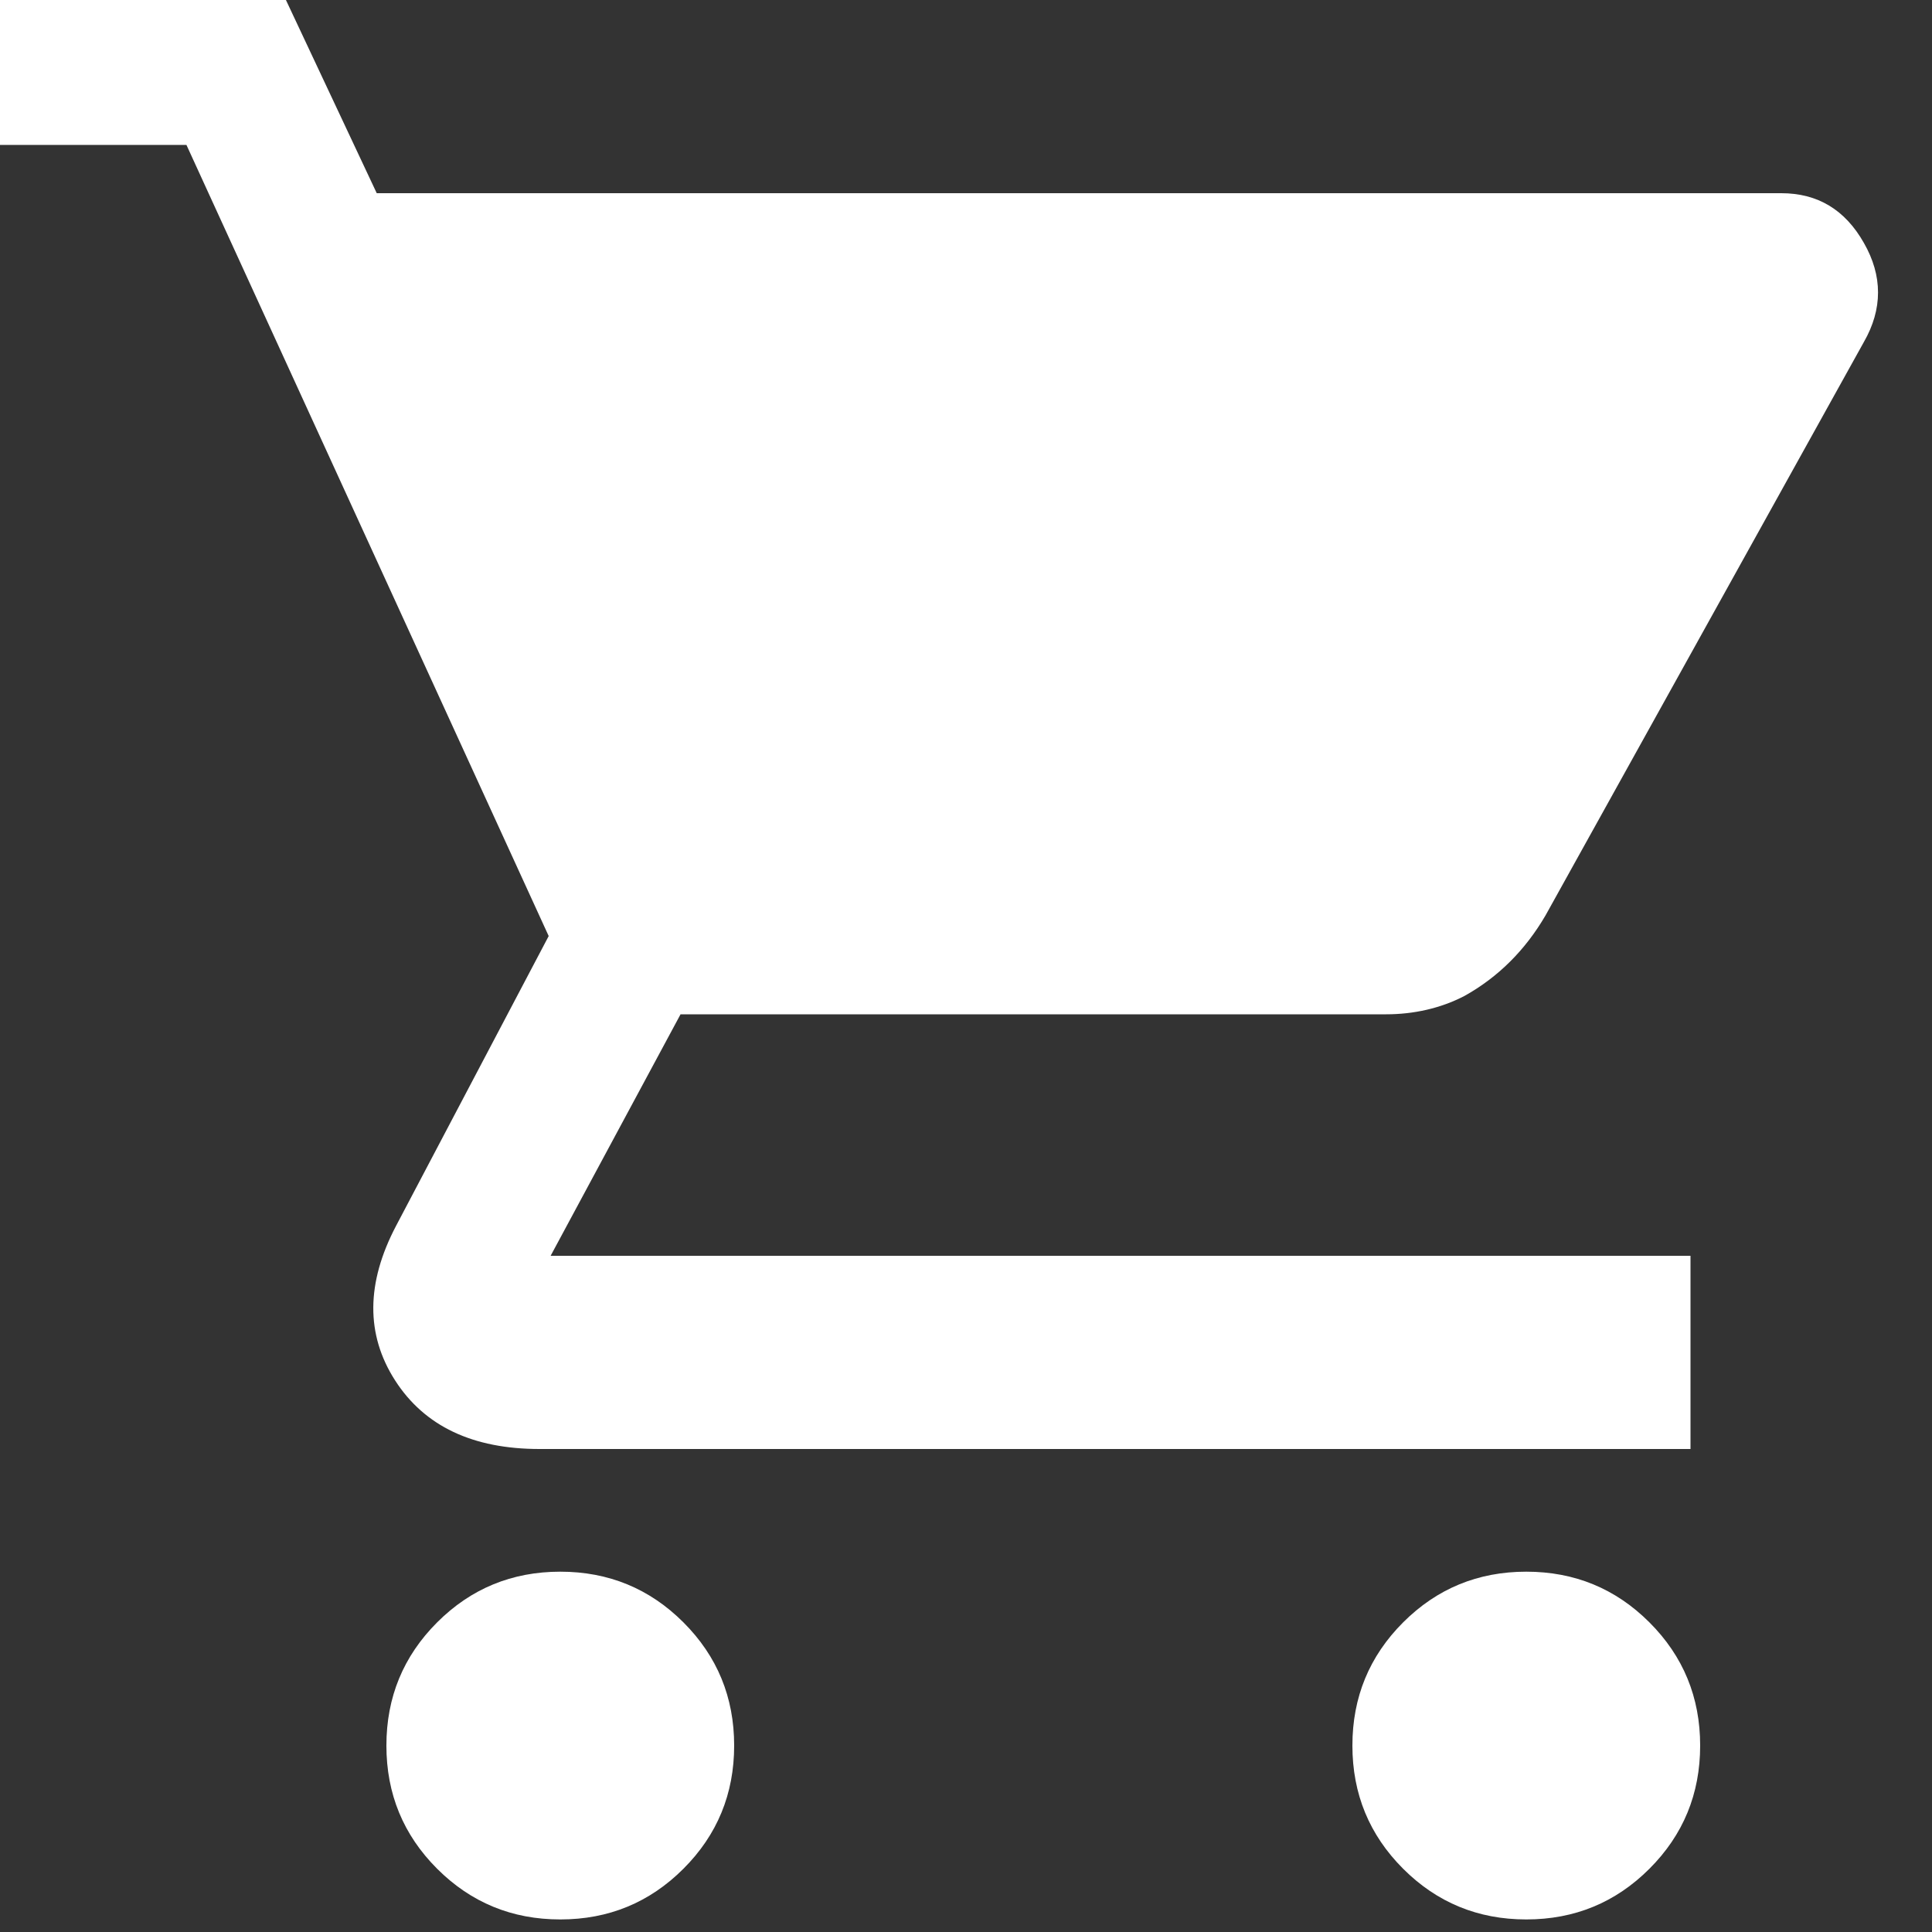 <?xml version="1.0" encoding="utf-8"?>
<!-- Generator: Adobe Illustrator 27.0.0, SVG Export Plug-In . SVG Version: 6.00 Build 0)  -->
<svg version="1.1" id="Layer_1" xmlns="http://www.w3.org/2000/svg" xmlns:xlink="http://www.w3.org/1999/xlink" x="0px" y="0px"
	 viewBox="0 0 40 40" style="enable-background:new 0 0 40 40;" xml:space="preserve">
<rect x="0" y="0" width="40" height="40" fill="#333333" stroke="none"/>
<style type="text/css">
	.st0{fill:#FFFFFF;}
</style>
<g>
	<path class="st0" d="M11.6,39.74c-1,0-1.85-0.35-2.55-1.05C8.35,37.99,8,37.14,8,36.14s0.35-1.85,1.05-2.55
		c0.7-0.7,1.55-1.05,2.55-1.05c1,0,1.85,0.35,2.55,1.05c0.7,0.7,1.05,1.55,1.05,2.55s-0.35,1.85-1.05,2.55
		C13.45,39.39,12.6,39.74,11.6,39.74z M31.6,39.74c-1,0-1.85-0.35-2.55-1.05c-0.7-0.7-1.05-1.55-1.05-2.55s0.35-1.85,1.05-2.55
		c0.7-0.7,1.55-1.05,2.55-1.05s1.85,0.35,2.55,1.05c0.7,0.7,1.05,1.55,1.05,2.55s-0.35,1.85-1.05,2.55
		C33.45,39.39,32.6,39.74,31.6,39.74z M7.8,4h29.08c0.75,0,1.32,0.34,1.71,1.03c0.39,0.68,0.39,1.37,0,2.05l-6.59,11.87
		c-0.42,0.72-0.98,1.28-1.68,1.67C29.82,20.88,29.26,21,28.7,21l-14.61,0l-2.69,5H35v4H11.17c-1.38,0-2.38-0.47-2.99-1.42
		c-0.61-0.95-0.6-2.02,0.02-3.2l3.16-6L3.86,3H0V0h5.92L7.8,4z"/>
</g>
</svg>
